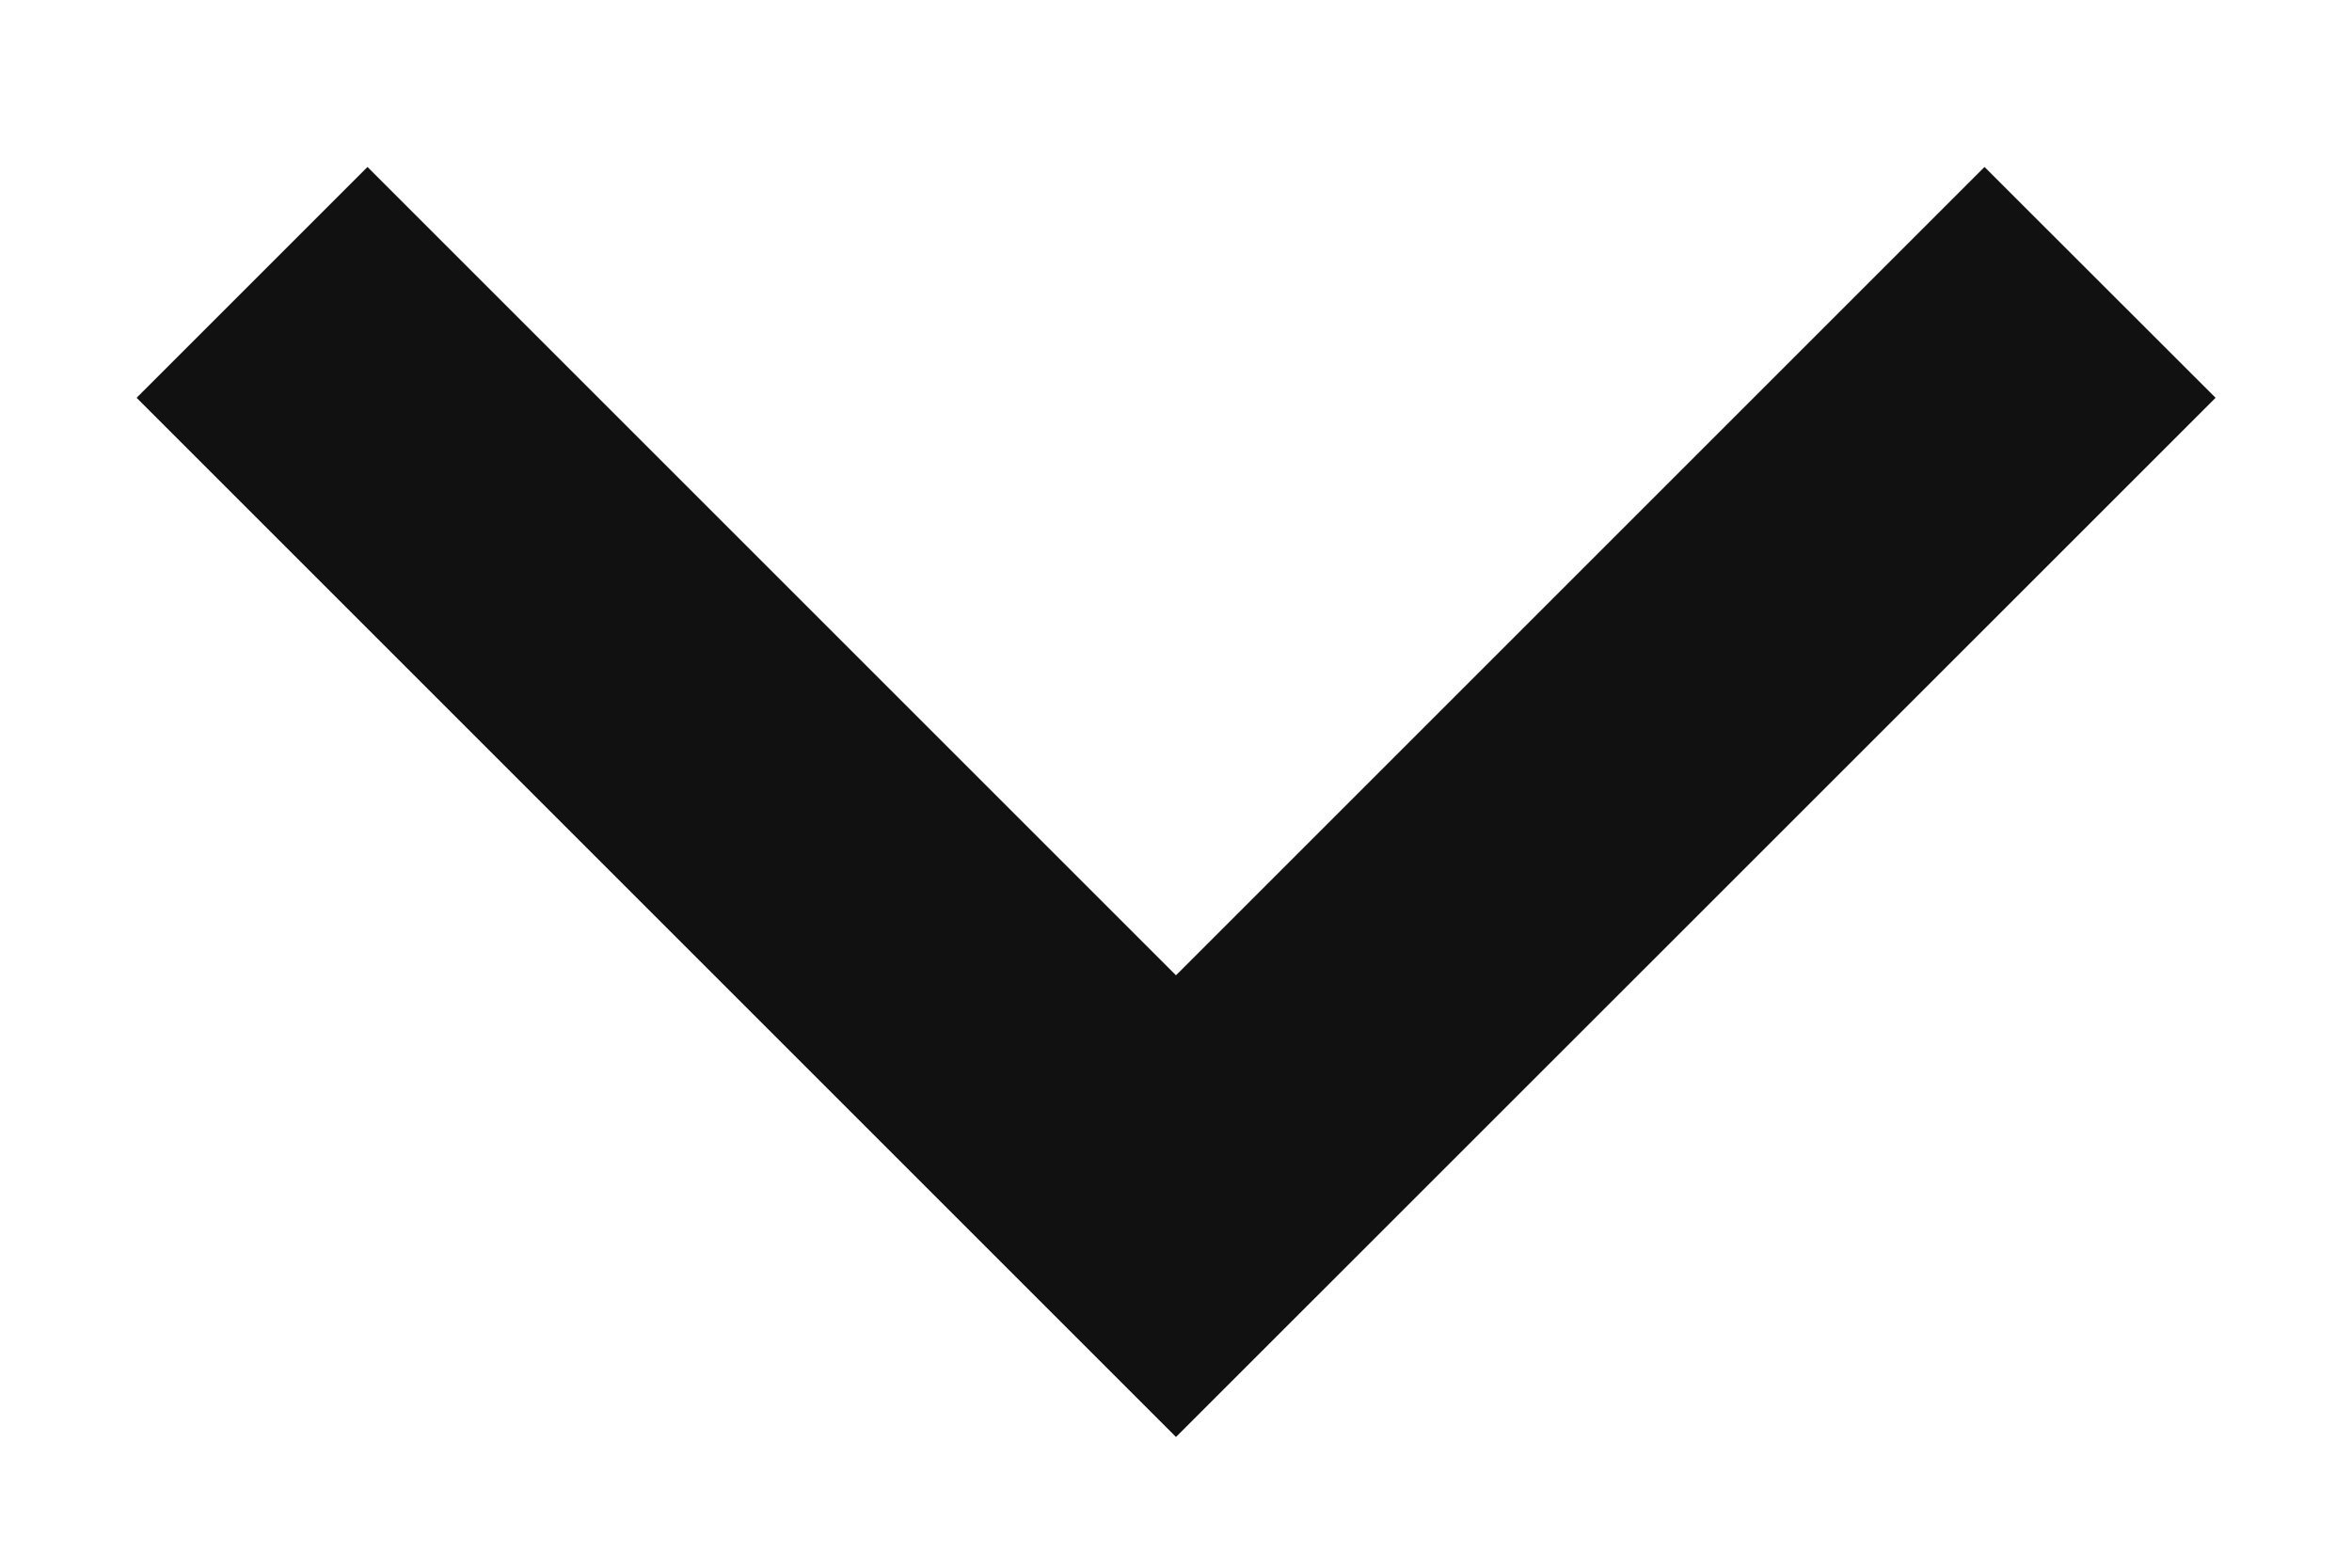 <svg width="12" height="8" viewBox="0 0 12 8" fill="none" xmlns="http://www.w3.org/2000/svg">
<path d="M6 4.977L10.125 0.852L11.304 2.03L6 7.333L0.697 2.03L1.875 0.852L6 4.977Z" fill="#111111"/>
</svg>
